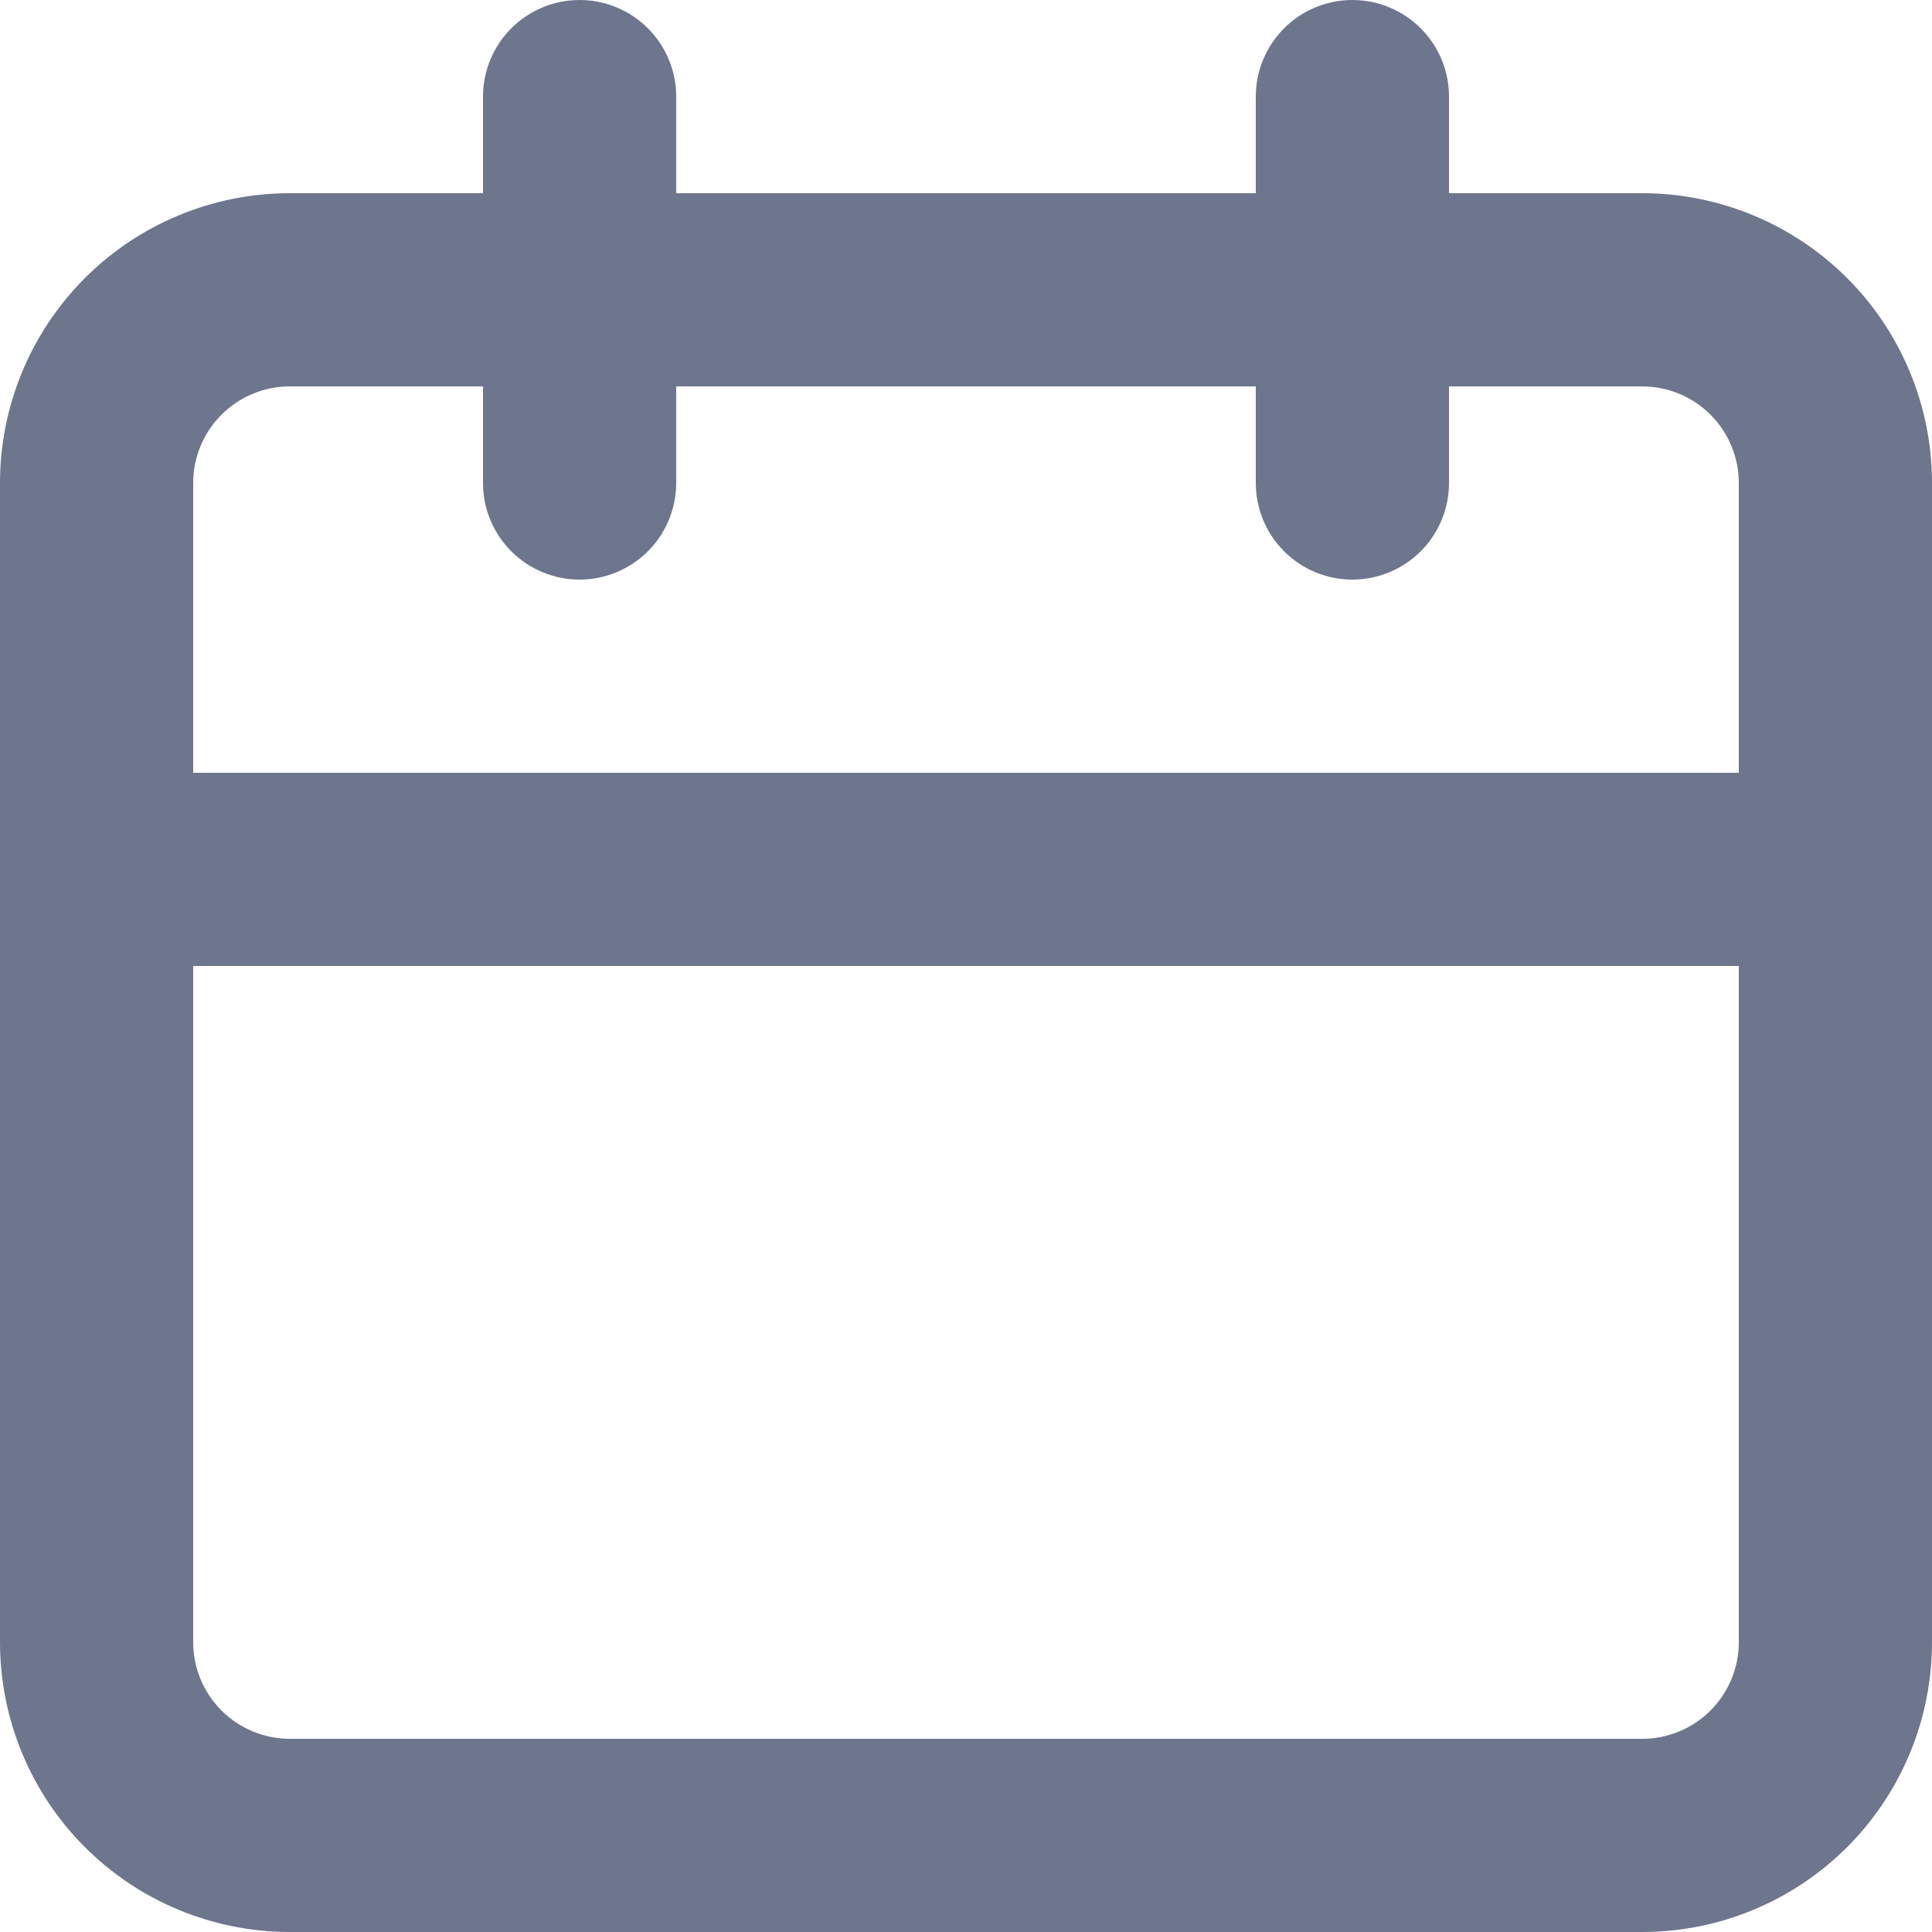 <svg width="150" height="150" viewBox="0 0 150 150" fill="none" xmlns="http://www.w3.org/2000/svg">
<path d="M127.5 15H112.5V7.5C112.5 5.511 111.71 3.603 110.303 2.197C108.897 0.79 106.989 0 105 0C103.011 0 101.103 0.79 99.697 2.197C98.29 3.603 97.5 5.511 97.5 7.5V15H52.5V7.5C52.5 5.511 51.71 3.603 50.303 2.197C48.897 0.79 46.989 0 45 0C43.011 0 41.103 0.79 39.697 2.197C38.29 3.603 37.5 5.511 37.5 7.5V15H22.5C16.533 15 10.81 17.37 6.59 21.59C2.371 25.81 0 31.533 0 37.5V127.5C0 133.467 2.371 139.19 6.59 143.41C10.81 147.629 16.533 150 22.5 150H127.5C133.467 150 139.19 147.629 143.41 143.41C147.629 139.19 150 133.467 150 127.5V37.5C150 31.533 147.629 25.81 143.41 21.59C139.19 17.37 133.467 15 127.5 15V15ZM135 127.5C135 129.489 134.21 131.397 132.803 132.803C131.397 134.21 129.489 135 127.5 135H22.5C20.511 135 18.603 134.21 17.197 132.803C15.79 131.397 15 129.489 15 127.5V75H135V127.5ZM135 60H15V37.5C15 35.511 15.79 33.603 17.197 32.197C18.603 30.79 20.511 30 22.5 30H37.5V37.5C37.5 39.489 38.29 41.397 39.697 42.803C41.103 44.21 43.011 45 45 45C46.989 45 48.897 44.21 50.303 42.803C51.71 41.397 52.5 39.489 52.5 37.5V30H97.5V37.5C97.5 39.489 98.29 41.397 99.697 42.803C101.103 44.21 103.011 45 105 45C106.989 45 108.897 44.21 110.303 42.803C111.71 41.397 112.5 39.489 112.5 37.5V30H127.5C129.489 30 131.397 30.79 132.803 32.197C134.21 33.603 135 35.511 135 37.5V60Z" fill="rgb(110,118,142)"/>
</svg>

